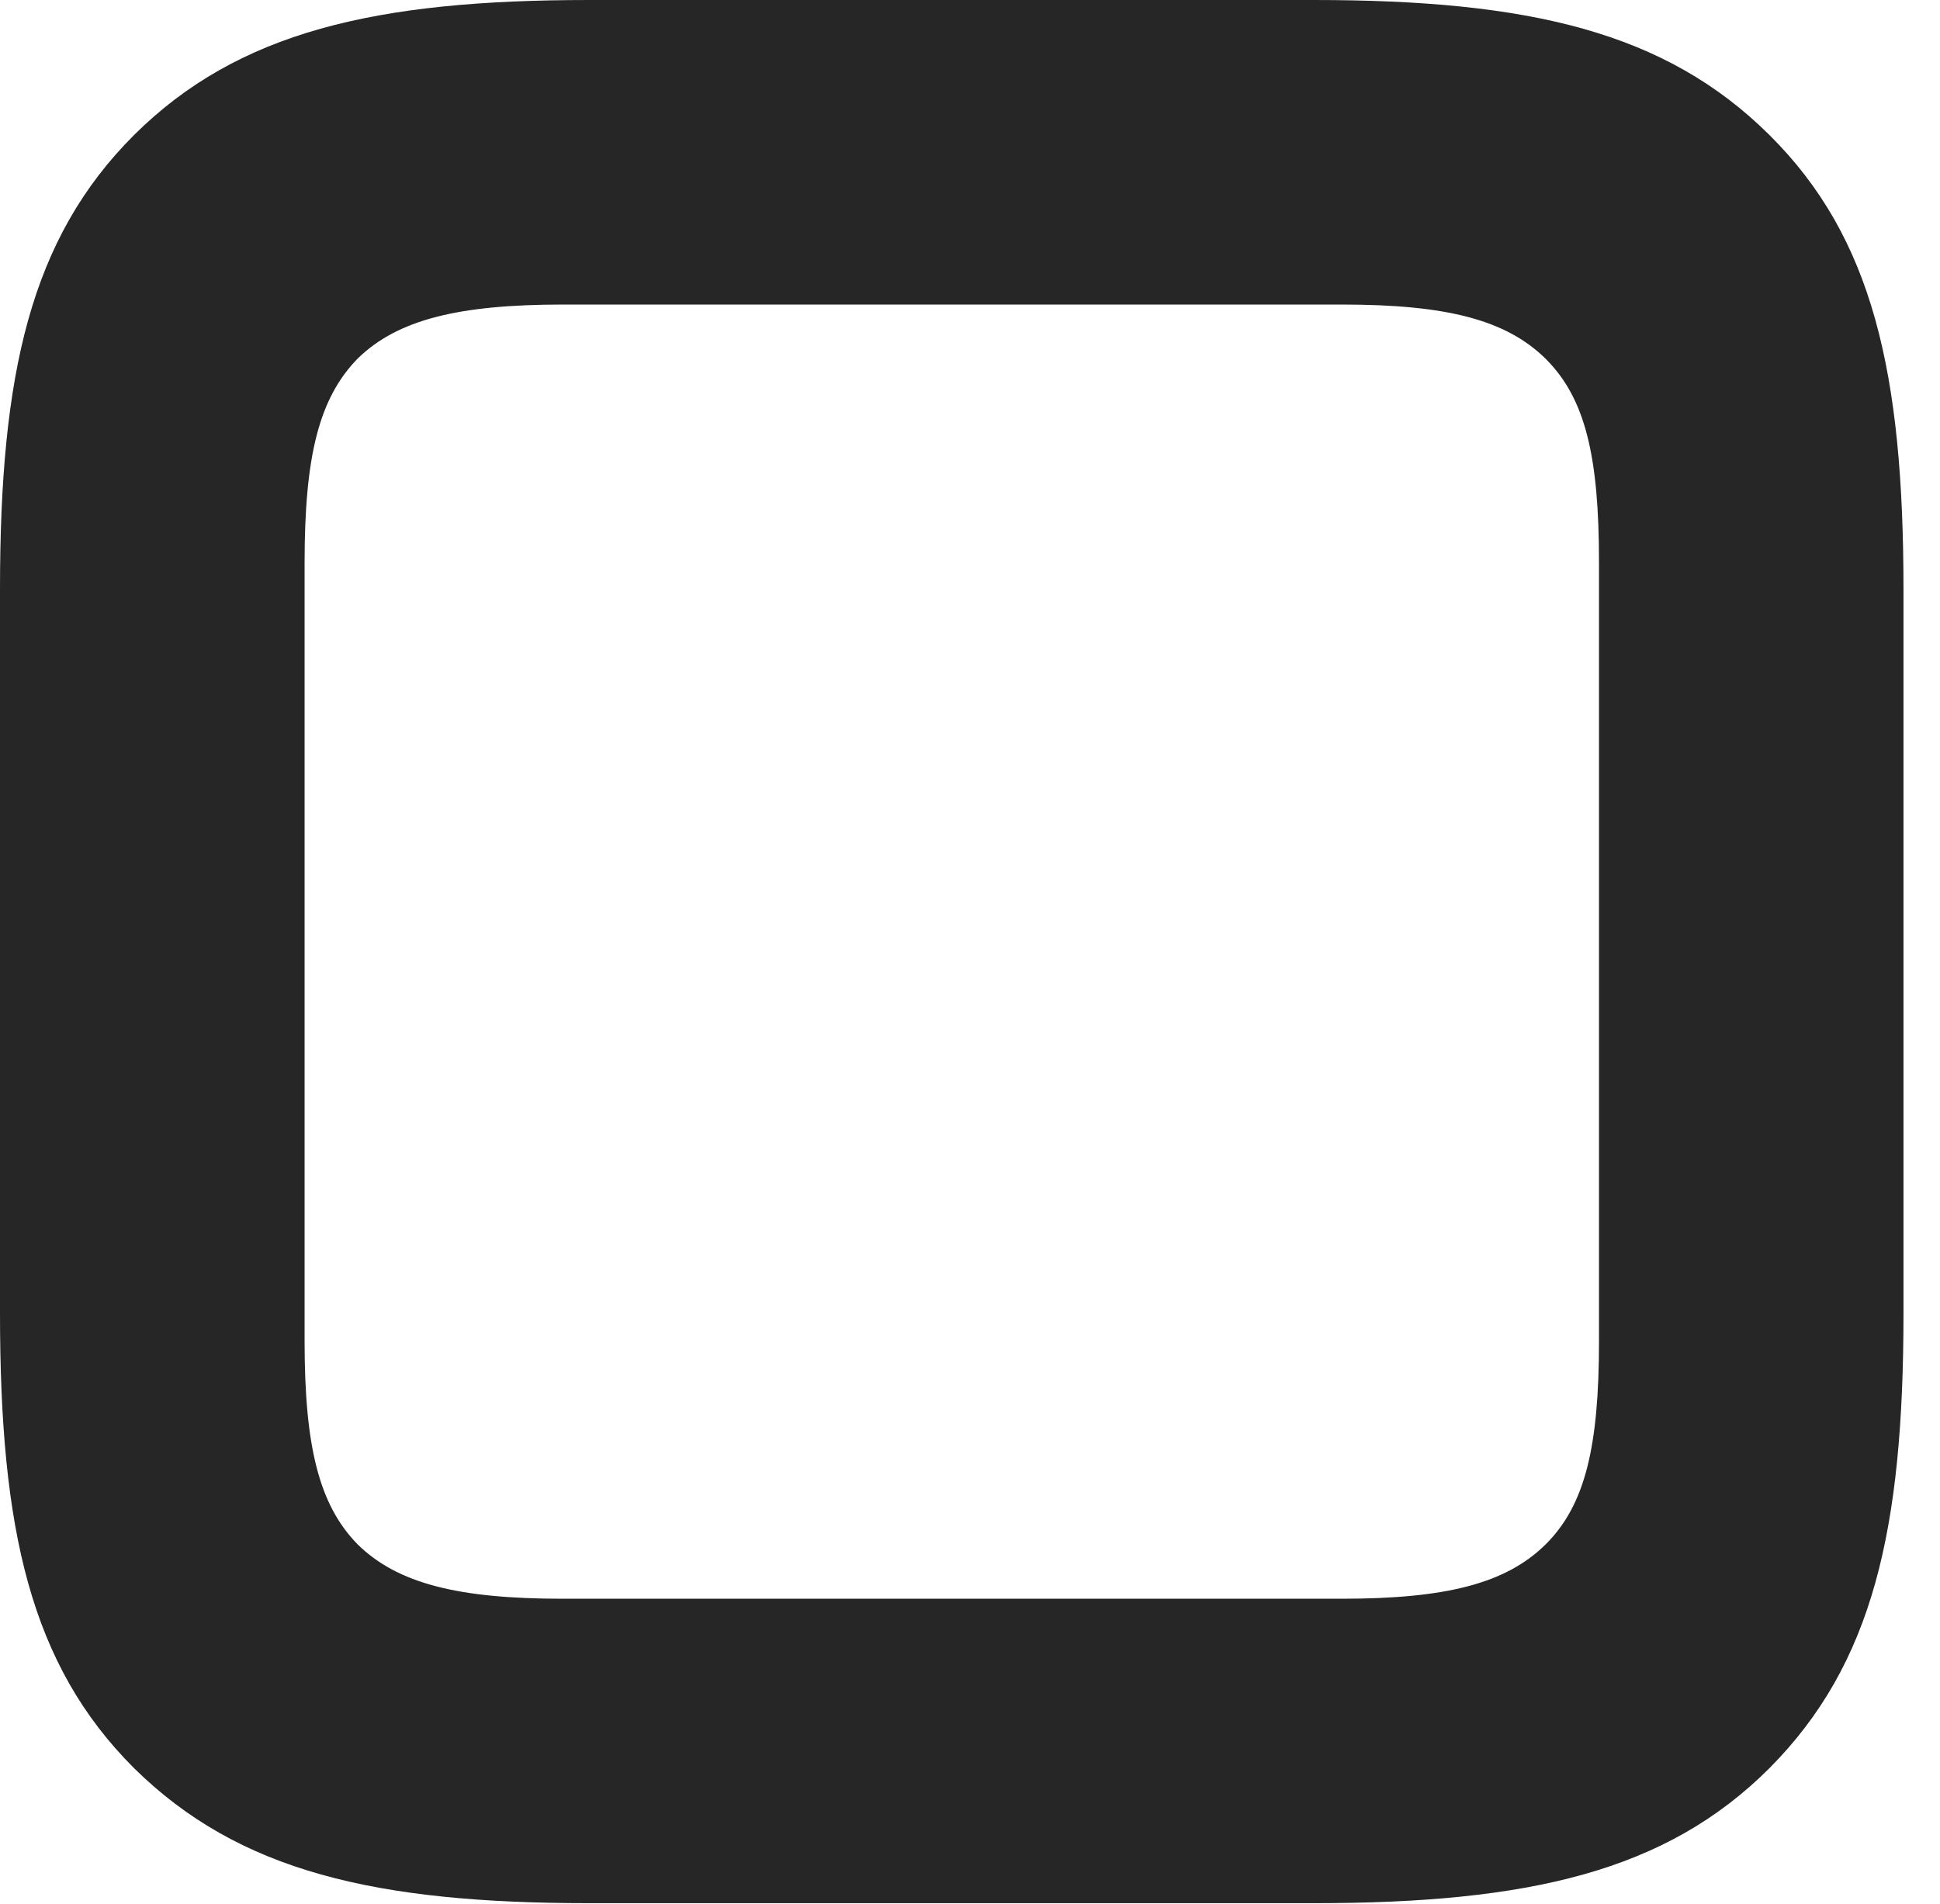 <?xml version="1.0" encoding="UTF-8"?>
<!--Generator: Apple Native CoreSVG 326-->
<!DOCTYPE svg PUBLIC "-//W3C//DTD SVG 1.1//EN" "http://www.w3.org/Graphics/SVG/1.1/DTD/svg11.dtd">
<svg version="1.1" xmlns="http://www.w3.org/2000/svg" xmlns:xlink="http://www.w3.org/1999/xlink"
       viewBox="0 0 19.235 18.883">
       <g>
              <rect height="18.883" opacity="0" width="19.235" x="0" y="0" />
              <path d="M17.544 1.339C16.511 0.313 15.157 0 13.024 0L5.842 0C3.724 0 2.362 0.313 1.329 1.339C0.303 2.365 0 3.702 0 5.842L0 13.024C0 15.172 0.303 16.509 1.329 17.534C2.37 18.56 3.724 18.873 5.847 18.873L13.024 18.873C15.157 18.873 16.518 18.56 17.544 17.534C18.57 16.501 18.873 15.172 18.873 13.024L18.873 5.847C18.873 3.699 18.57 2.357 17.544 1.339ZM15.854 5.576L15.854 13.298C15.854 14.341 15.719 14.923 15.325 15.315C14.933 15.702 14.341 15.854 13.305 15.854L5.576 15.854C4.54 15.854 3.94 15.702 3.546 15.315C3.162 14.923 3.02 14.341 3.02 13.298L3.02 5.582C3.02 4.525 3.162 3.95 3.546 3.556C3.94 3.171 4.542 3.02 5.582 3.02L13.305 3.02C14.341 3.02 14.933 3.171 15.325 3.558C15.719 3.95 15.854 4.525 15.854 5.576Z"
                     fill="currentColor" fill-opacity="0.85" />
       </g>
</svg>
